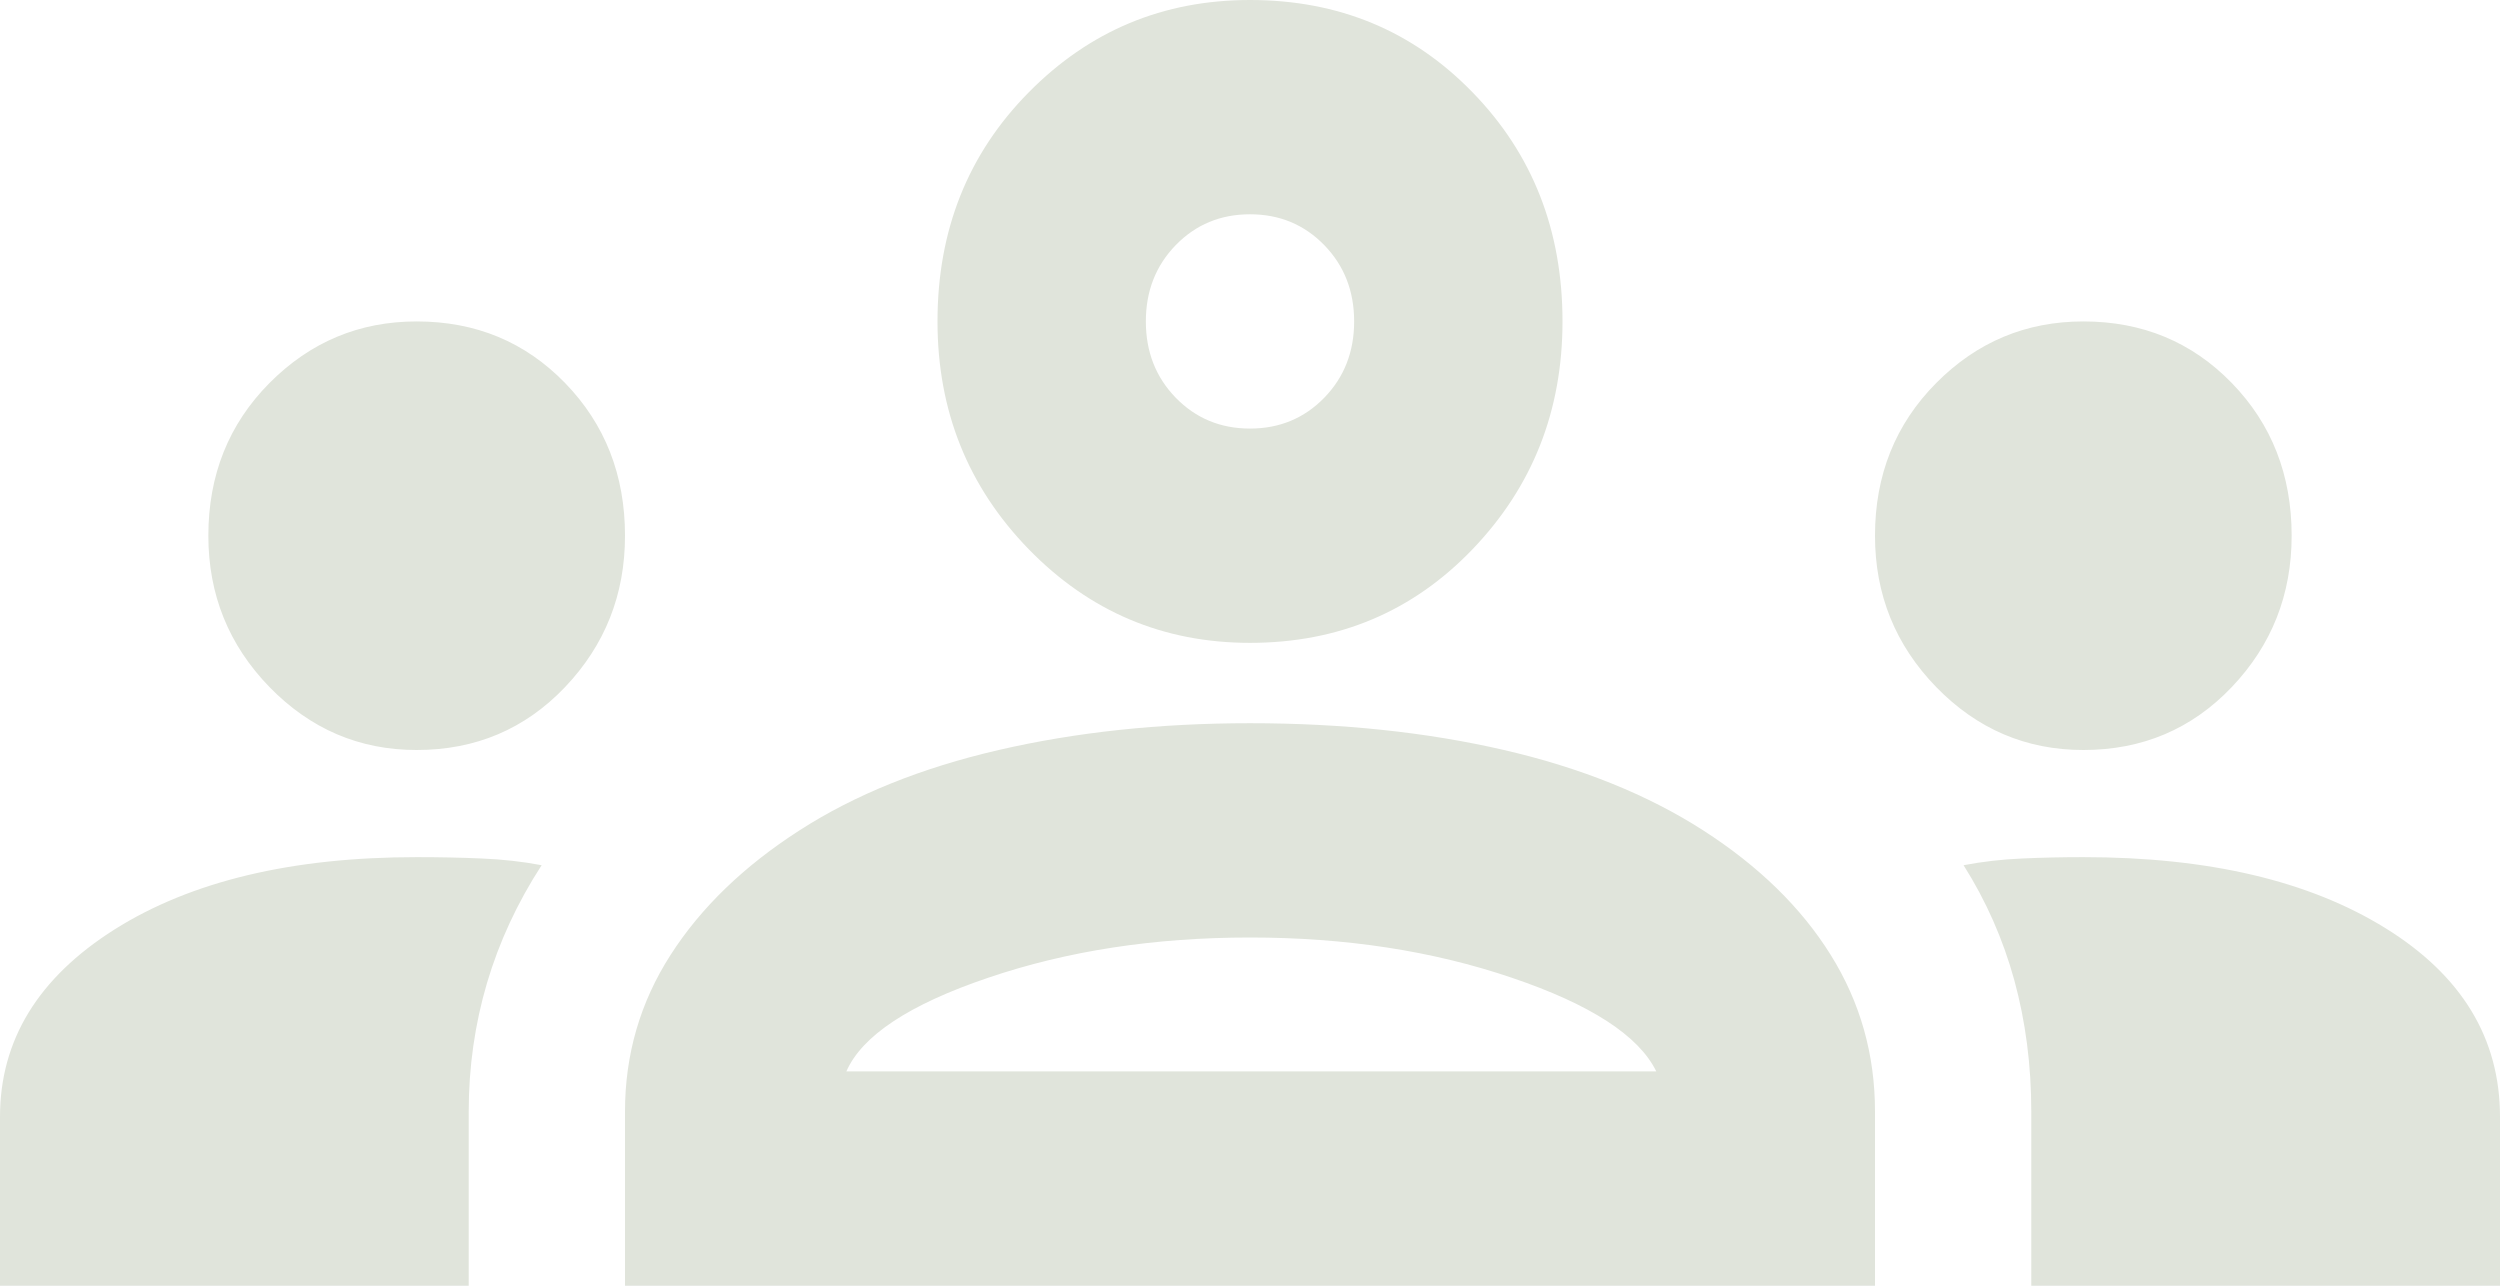 <svg width="35" height="18" viewBox="0 0 35 18" fill="none" xmlns="http://www.w3.org/2000/svg">
<path d="M0 18V15.637C0 14.562 0.535 13.688 1.604 13.012C2.674 12.338 4.083 12 5.833 12C6.149 12 6.453 12.006 6.745 12.019C7.036 12.031 7.316 12.062 7.583 12.113C7.243 12.637 6.988 13.188 6.818 13.762C6.648 14.338 6.562 14.938 6.562 15.562V18H0ZM8.75 18V15.562C8.75 14.762 8.963 14.031 9.388 13.369C9.813 12.706 10.415 12.125 11.193 11.625C11.97 11.125 12.9 10.75 13.982 10.5C15.063 10.25 16.236 10.125 17.5 10.125C18.788 10.125 19.973 10.25 21.055 10.5C22.136 10.75 23.066 11.125 23.844 11.625C24.622 12.125 25.217 12.706 25.63 13.369C26.043 14.031 26.25 14.762 26.25 15.562V18H8.75ZM28.438 18V15.562C28.438 14.912 28.358 14.3 28.201 13.725C28.043 13.15 27.806 12.613 27.49 12.113C27.757 12.062 28.03 12.031 28.31 12.019C28.589 12.006 28.875 12 29.167 12C30.917 12 32.326 12.331 33.396 12.994C34.465 13.656 35 14.537 35 15.637V18H28.438ZM11.849 15H23.188C22.944 14.5 22.27 14.062 21.164 13.688C20.058 13.312 18.837 13.125 17.5 13.125C16.163 13.125 14.942 13.312 13.836 13.688C12.73 14.062 12.068 14.5 11.849 15ZM5.833 10.5C5.031 10.5 4.345 10.206 3.773 9.619C3.202 9.031 2.917 8.325 2.917 7.5C2.917 6.65 3.202 5.938 3.773 5.362C4.345 4.787 5.031 4.5 5.833 4.5C6.66 4.5 7.352 4.787 7.911 5.362C8.47 5.938 8.75 6.65 8.75 7.5C8.75 8.325 8.47 9.031 7.911 9.619C7.352 10.206 6.66 10.5 5.833 10.5ZM29.167 10.5C28.365 10.5 27.678 10.206 27.107 9.619C26.536 9.031 26.25 8.325 26.25 7.5C26.25 6.65 26.536 5.938 27.107 5.362C27.678 4.787 28.365 4.5 29.167 4.5C29.993 4.5 30.686 4.787 31.245 5.362C31.804 5.938 32.083 6.65 32.083 7.5C32.083 8.325 31.804 9.031 31.245 9.619C30.686 10.206 29.993 10.5 29.167 10.5ZM17.5 9C16.285 9 15.252 8.562 14.401 7.688C13.55 6.812 13.125 5.75 13.125 4.5C13.125 3.225 13.55 2.156 14.401 1.294C15.252 0.431 16.285 0 17.5 0C18.74 0 19.779 0.431 20.617 1.294C21.456 2.156 21.875 3.225 21.875 4.5C21.875 5.75 21.456 6.812 20.617 7.688C19.779 8.562 18.74 9 17.5 9ZM17.5 6C17.913 6 18.259 5.856 18.539 5.569C18.819 5.281 18.958 4.925 18.958 4.5C18.958 4.075 18.819 3.719 18.539 3.431C18.259 3.144 17.913 3 17.5 3C17.087 3 16.741 3.144 16.461 3.431C16.181 3.719 16.042 4.075 16.042 4.5C16.042 4.925 16.181 5.281 16.461 5.569C16.741 5.856 17.087 6 17.5 6Z" fill="#E0E4DB"/>
</svg>
